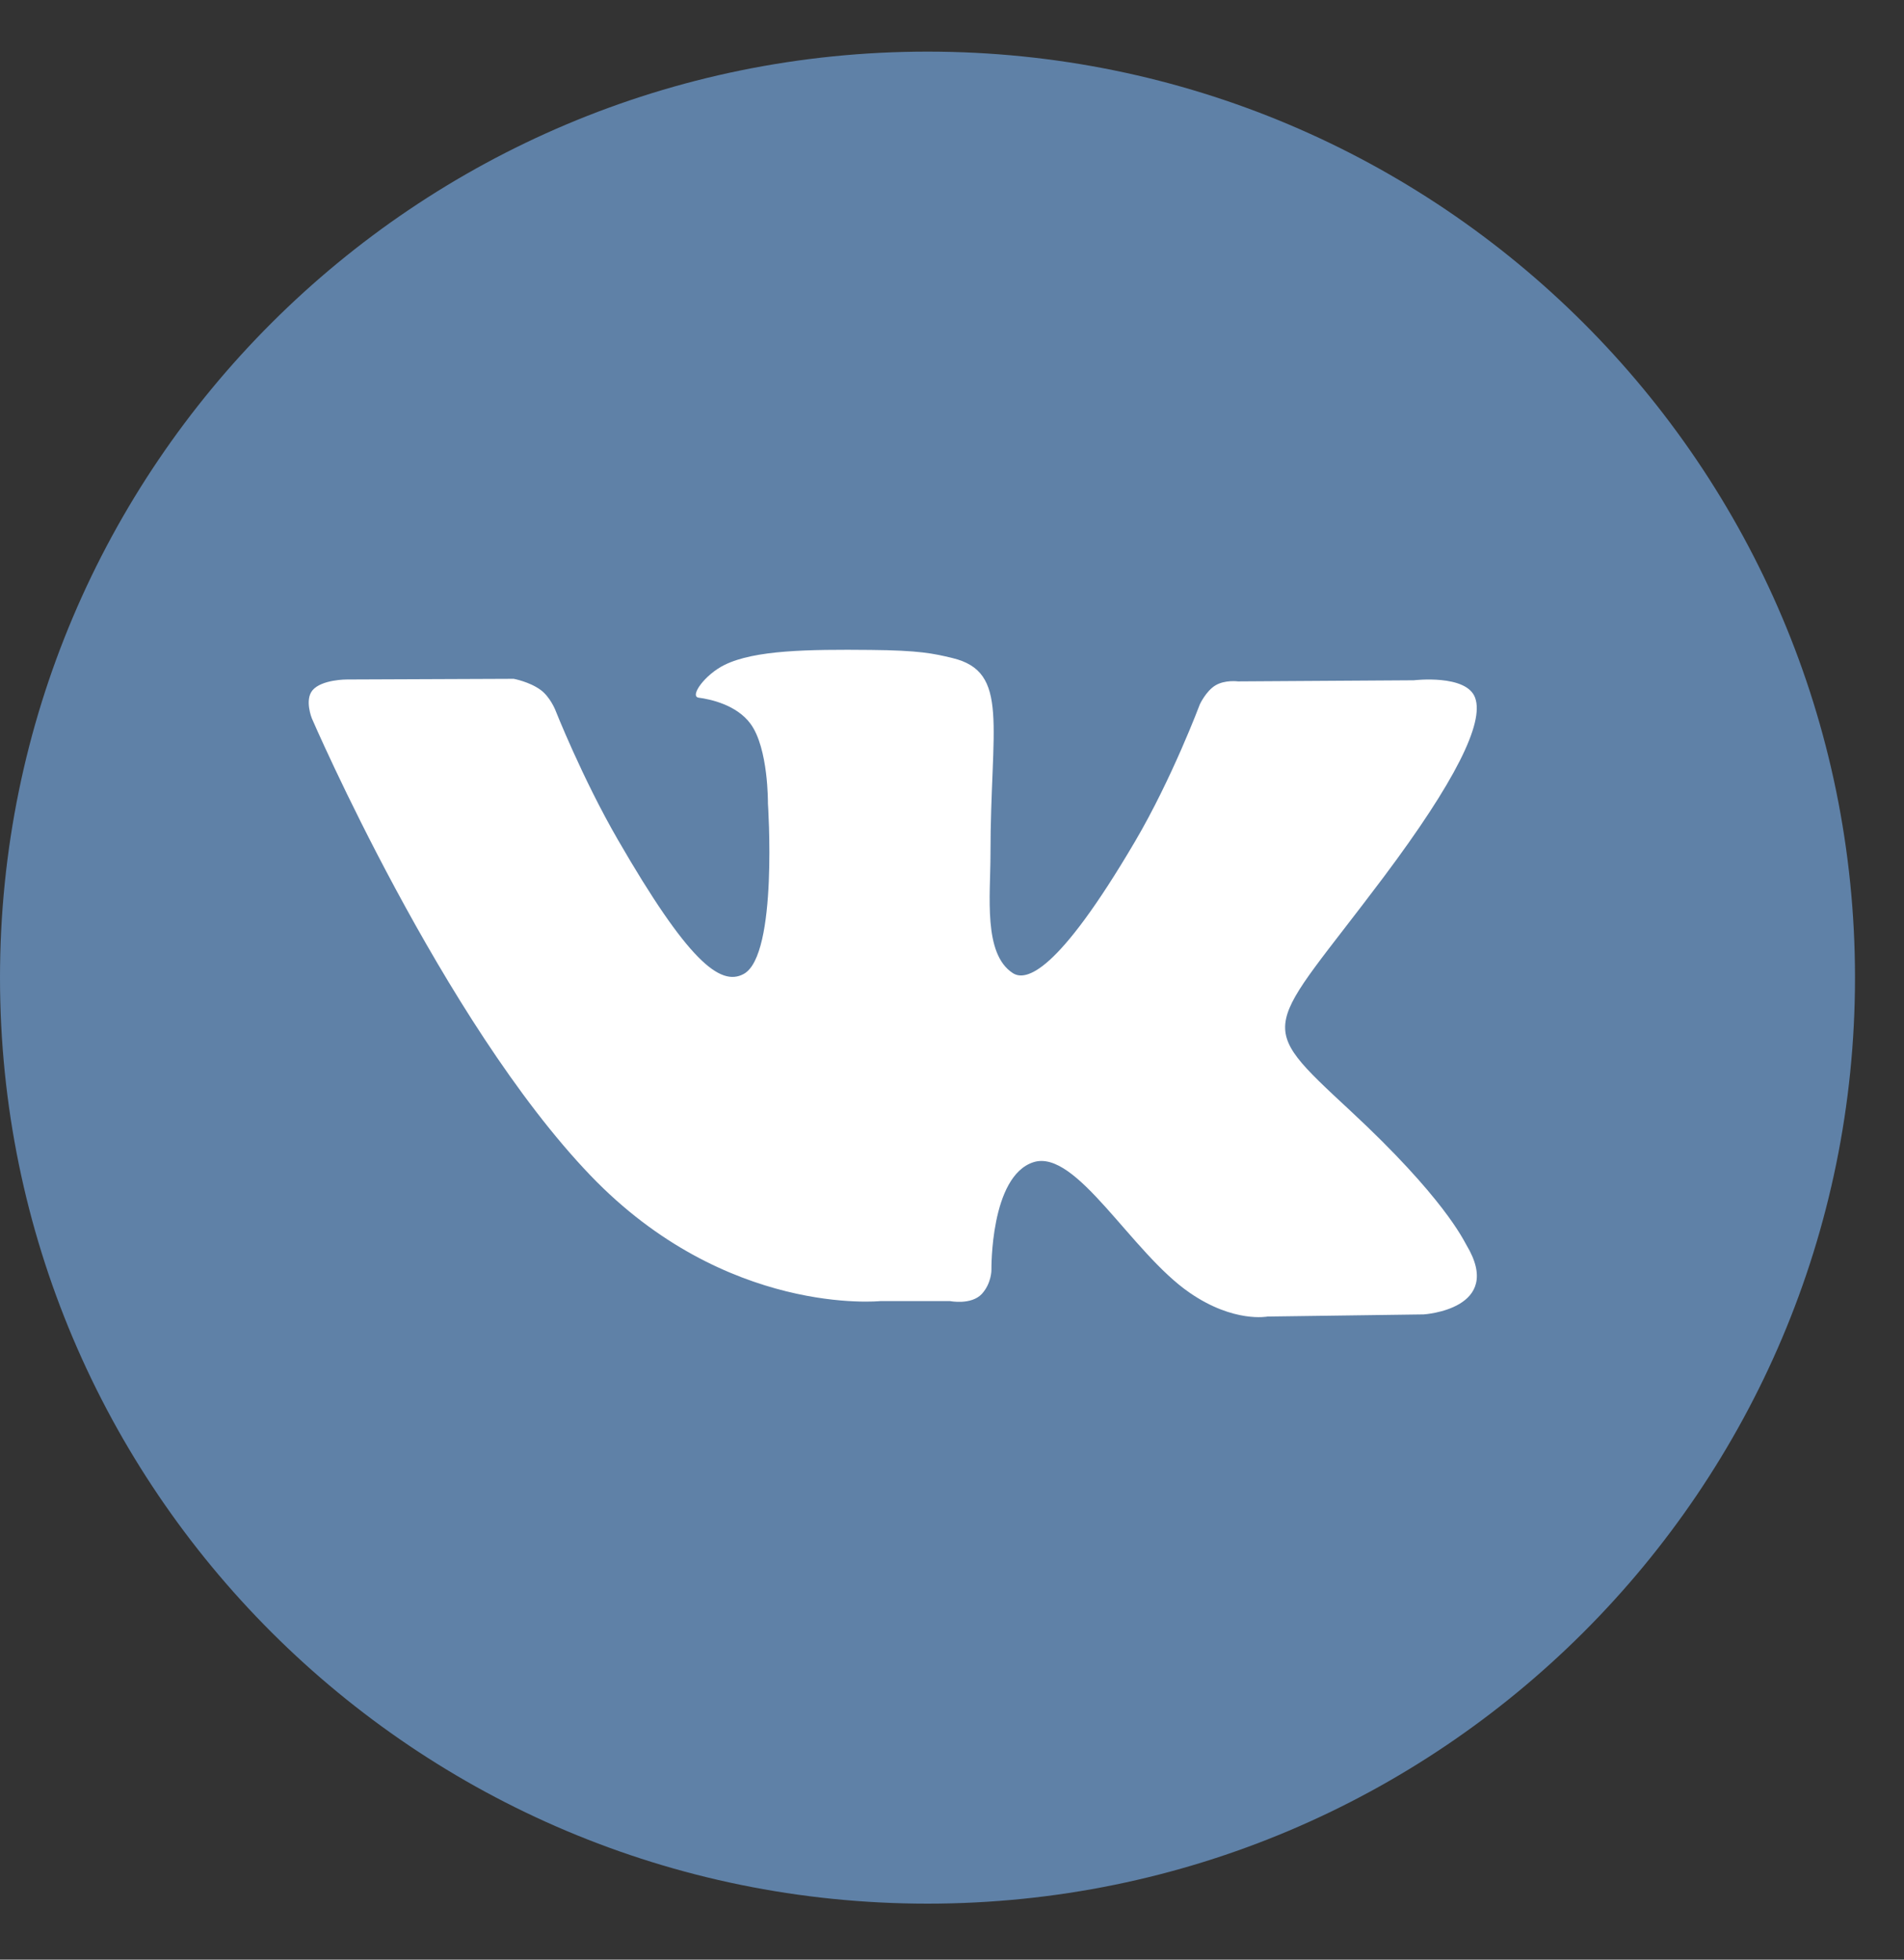 <?xml version="1.0" encoding="UTF-8" standalone="no"?>
<svg width="34px" height="35px" viewBox="0 0 34 35" version="1.1" xmlns="http://www.w3.org/2000/svg" xmlns:xlink="http://www.w3.org/1999/xlink" xmlns:sketch="http://www.bohemiancoding.com/sketch/ns">
    <rect x="0" y="0" width="34" height="35" fill="#333333" stroke="none"/>
    <!-- Generator: Sketch 3.0.3 (7891) - http://www.bohemiancoding.com/sketch -->
    <title>vkfooter</title>
    <desc>Created with Sketch.</desc>
    <defs></defs>
    <g id="Page-1" stroke="none" stroke-width="1" fill="none" fill-rule="evenodd" sketch:type="MSPage">
        <g id="Index" sketch:type="MSArtboardGroup" transform="translate(-376, -5419)">
            <g id="Group" sketch:type="MSLayerGroup" transform="translate(332, 5420)">
                <g id="vkfooter" transform="translate(44, -0.078)" sketch:type="MSShapeGroup">
                    <path d="M0,16.539 C0,7.405 7.415,0 16.563,0 C25.71,0 33.125,7.405 33.125,16.539 C33.125,25.673 25.71,33.078 16.563,33.078 C7.415,33.078 0,25.673 0,16.539 Z" id="Windows" fill="#5F81A7"></path>
                    <path d="M24.113,18.916 C25.783,20.466 26.13,21.22 26.186,21.314 C26.878,22.464 25.422,22.554 25.422,22.554 L22.635,22.592 C22.635,22.592 22.034,22.711 21.247,22.169 C20.204,21.455 19.222,19.593 18.456,19.835 C17.68,20.082 17.704,21.758 17.704,21.758 C17.704,21.758 17.708,21.996 17.532,22.189 C17.341,22.391 16.965,22.316 16.965,22.316 L15.72,22.316 C15.72,22.316 12.968,22.599 10.545,20.073 C7.902,17.318 5.569,11.909 5.569,11.909 C5.569,11.909 5.435,11.58 5.581,11.406 C5.746,11.212 6.193,11.214 6.193,11.214 L9.173,11.202 C9.173,11.202 9.453,11.253 9.655,11.401 C9.821,11.523 9.914,11.753 9.914,11.753 C9.914,11.753 10.396,12.974 11.034,14.077 C12.279,16.232 12.859,16.704 13.281,16.473 C13.898,16.136 13.713,13.427 13.713,13.427 C13.713,13.427 13.724,12.443 13.402,12.005 C13.153,11.666 12.684,11.566 12.477,11.539 C12.308,11.517 12.584,11.127 12.941,10.952 C13.478,10.689 14.425,10.675 15.545,10.686 C16.416,10.694 16.668,10.749 17.008,10.831 C18.037,11.079 17.687,12.039 17.687,14.34 C17.687,15.078 17.555,16.114 18.086,16.458 C18.314,16.606 18.874,16.481 20.269,14.106 C20.931,12.98 21.426,11.657 21.426,11.657 C21.426,11.657 21.536,11.421 21.703,11.32 C21.875,11.216 22.108,11.248 22.108,11.248 L25.247,11.228 C25.247,11.228 26.19,11.115 26.342,11.542 C26.504,11.989 25.989,13.033 24.708,14.743 C22.6,17.553 22.367,17.292 24.113,18.916 L24.113,18.916 Z" id="Path-2" fill="#FFFFFF"></path>
                </g>
            </g>
        </g>
    </g>
</svg>